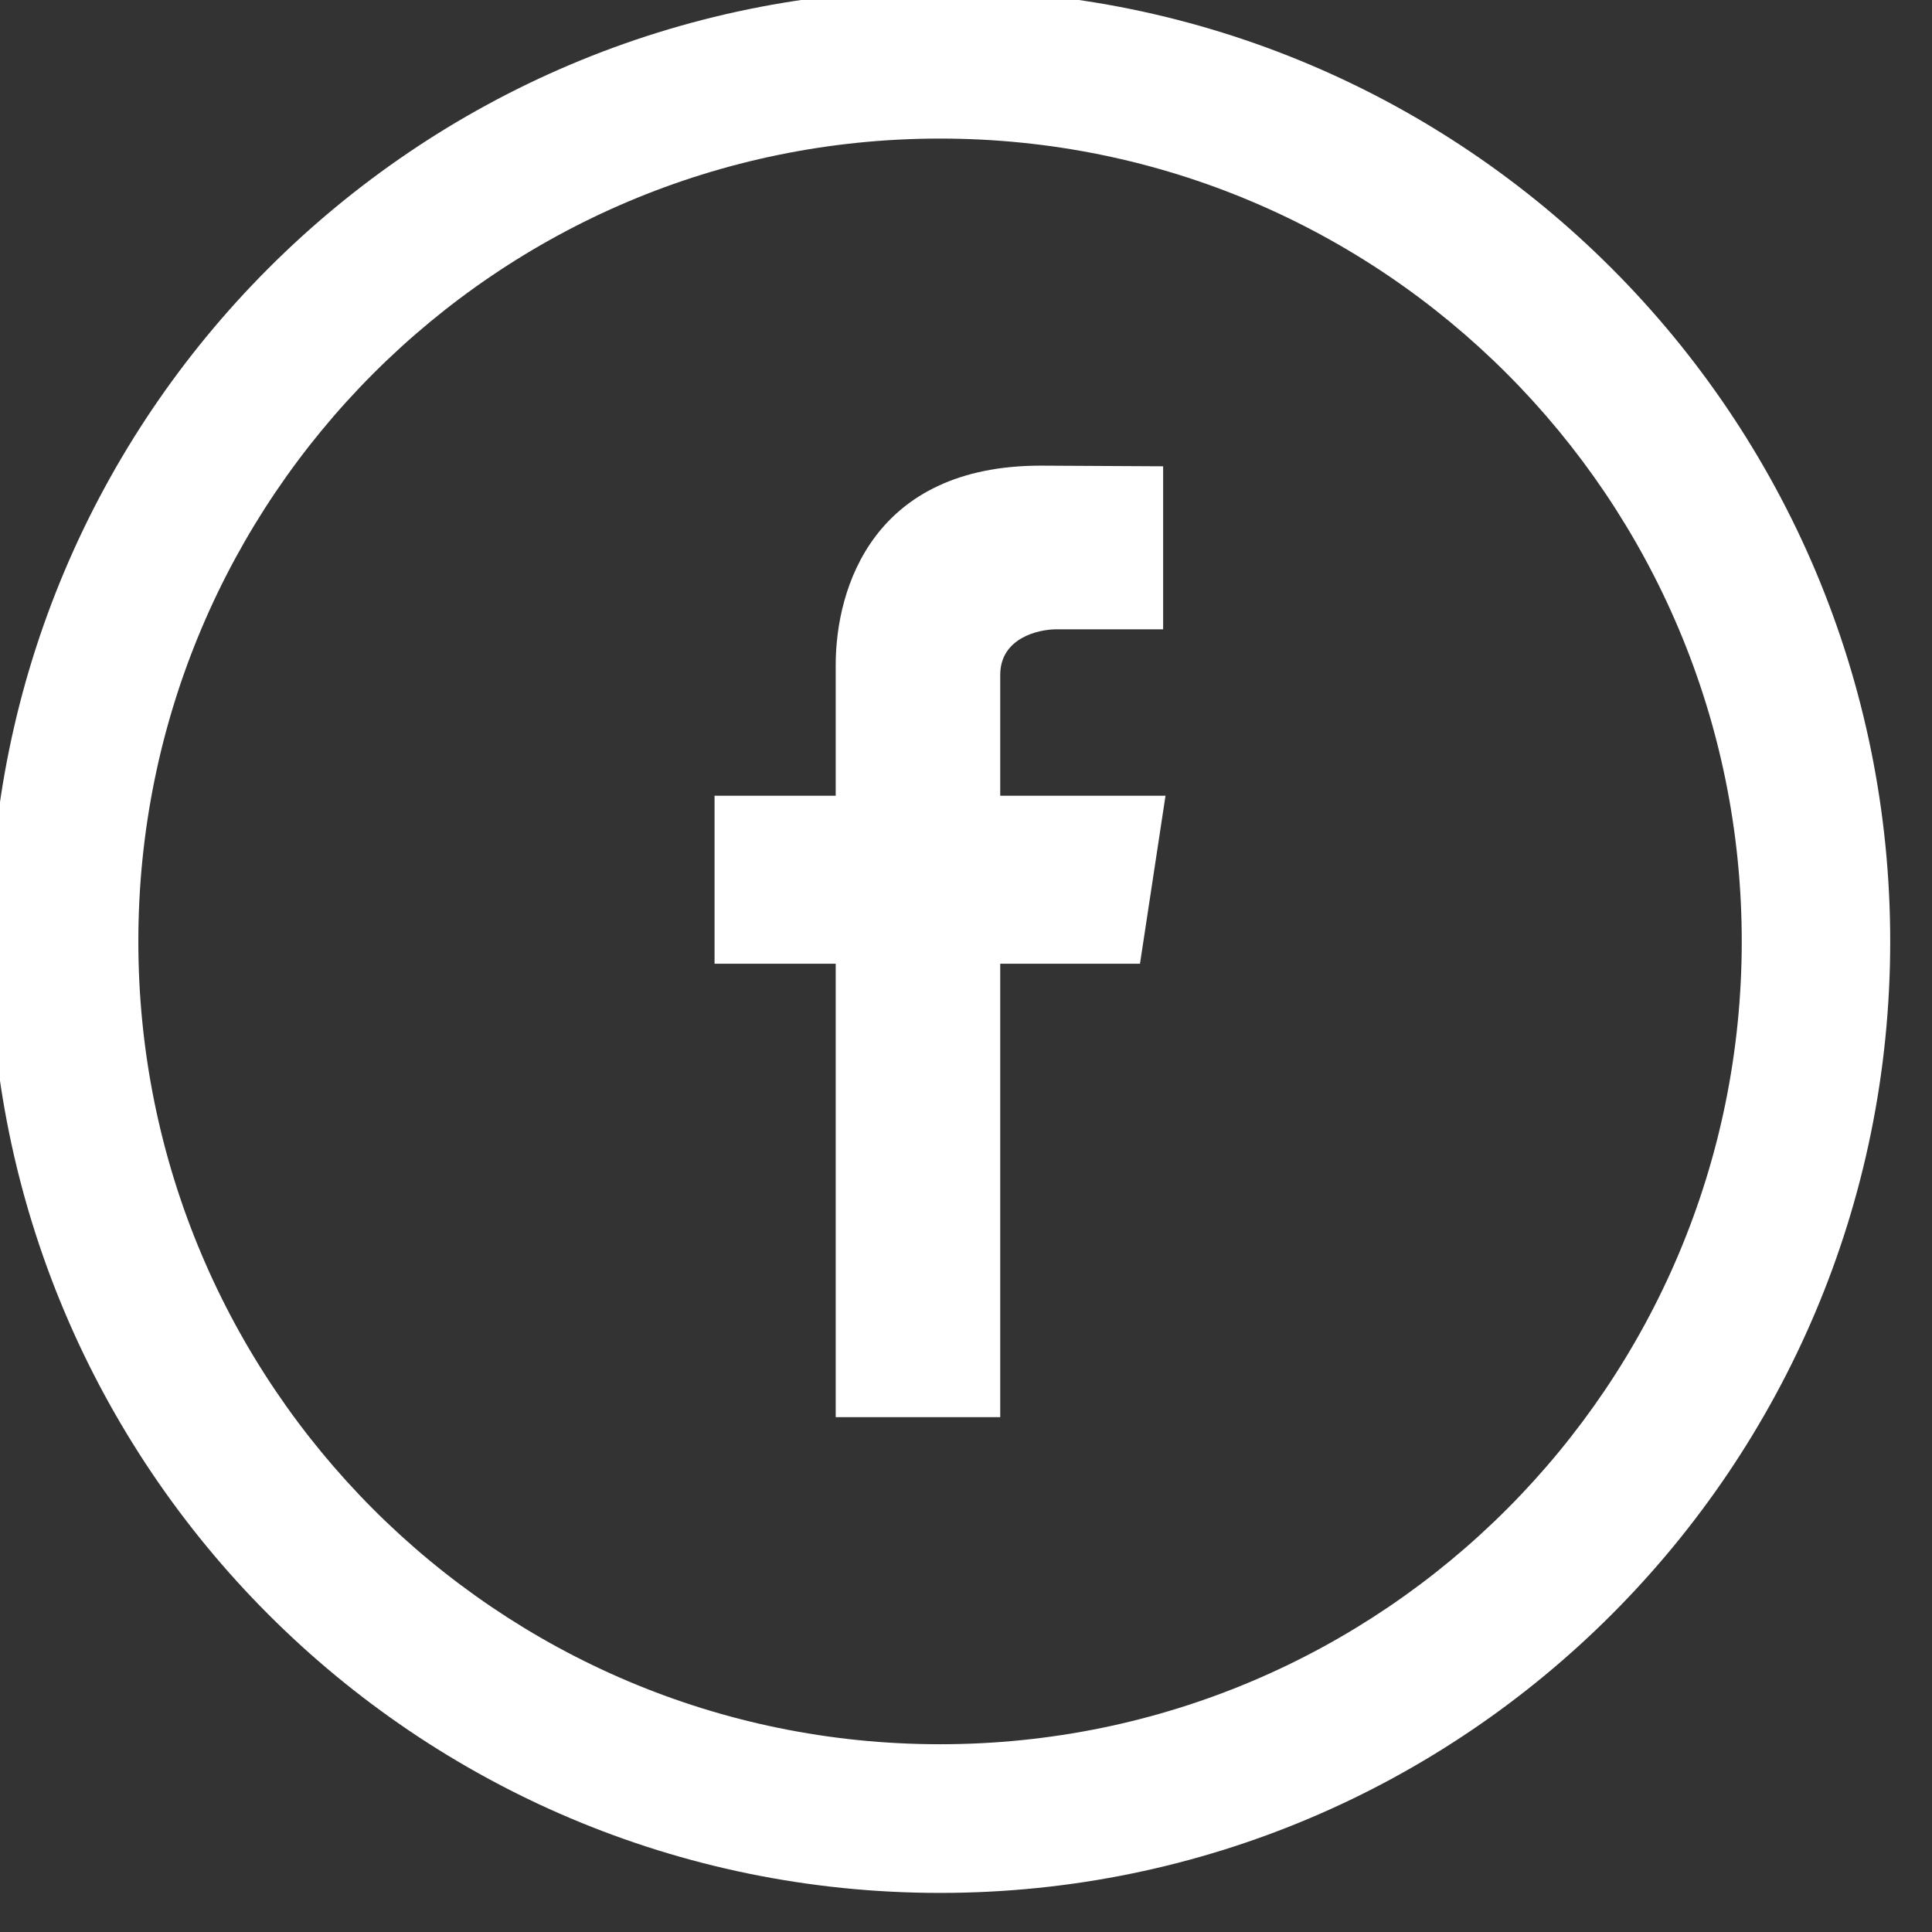 <?xml version="1.0" encoding="UTF-8" standalone="no"?>
<!DOCTYPE svg PUBLIC "-//W3C//DTD SVG 1.1//EN" "http://www.w3.org/Graphics/SVG/1.1/DTD/svg11.dtd">
<svg width="100%" height="100%" viewBox="0 0 26 26" version="1.1" xmlns="http://www.w3.org/2000/svg" xmlns:xlink="http://www.w3.org/1999/xlink" xml:space="preserve" xmlns:serif="http://www.serif.com/" style="fill-rule:evenodd;clip-rule:evenodd;stroke-linejoin:round;stroke-miterlimit:1.414;">
    <rect x="0" y="0" width="26" height="26" fill="#333333" stroke="none"/>
    <g transform="matrix(1,0,0,1,-1776.25,-4816.9)">
        <g transform="matrix(0.516,0,0,1.421,719,518.143)">
            <g transform="matrix(0.121,0,0,0.044,2048.67,3025.05)">
                <path d="M204.801,0.4C91.688,0.4 0,92.087 0,205.201C0,318.314 91.688,410.002 204.801,410.002C317.914,410.002 409.602,318.314 409.602,205.201C409.602,92.087 317.914,0.4 204.801,0.4ZM204.801,378.002C109.363,378.002 32,300.638 32,205.201C32,109.763 109.363,32.4 204.801,32.4C300.238,32.4 377.602,109.763 377.602,205.201C377.602,300.638 300.238,378.002 204.801,378.002Z" style="fill:white;fill-rule:nonzero;"/>
            </g>
        </g>
        <g transform="matrix(0.516,0,0,1.421,719,518.143)">
            <g transform="matrix(0.121,0,0,0.044,2048.67,3025.05)">
                <path d="M253.398,173.849L217.773,173.849L217.773,147.849C217.773,139.873 226.023,138.025 229.875,138.025L252.887,138.025L252.887,102.939L226.512,102.798C190.527,102.798 182.312,128.962 182.312,145.736L182.312,173.849L156.199,173.849L156.199,210.002L182.312,210.002L182.312,307.599L217.773,307.599L217.773,210.002L247.898,210.002L253.398,173.849Z" style="fill:white;"/>
            </g>
        </g>
    </g>
</svg>
